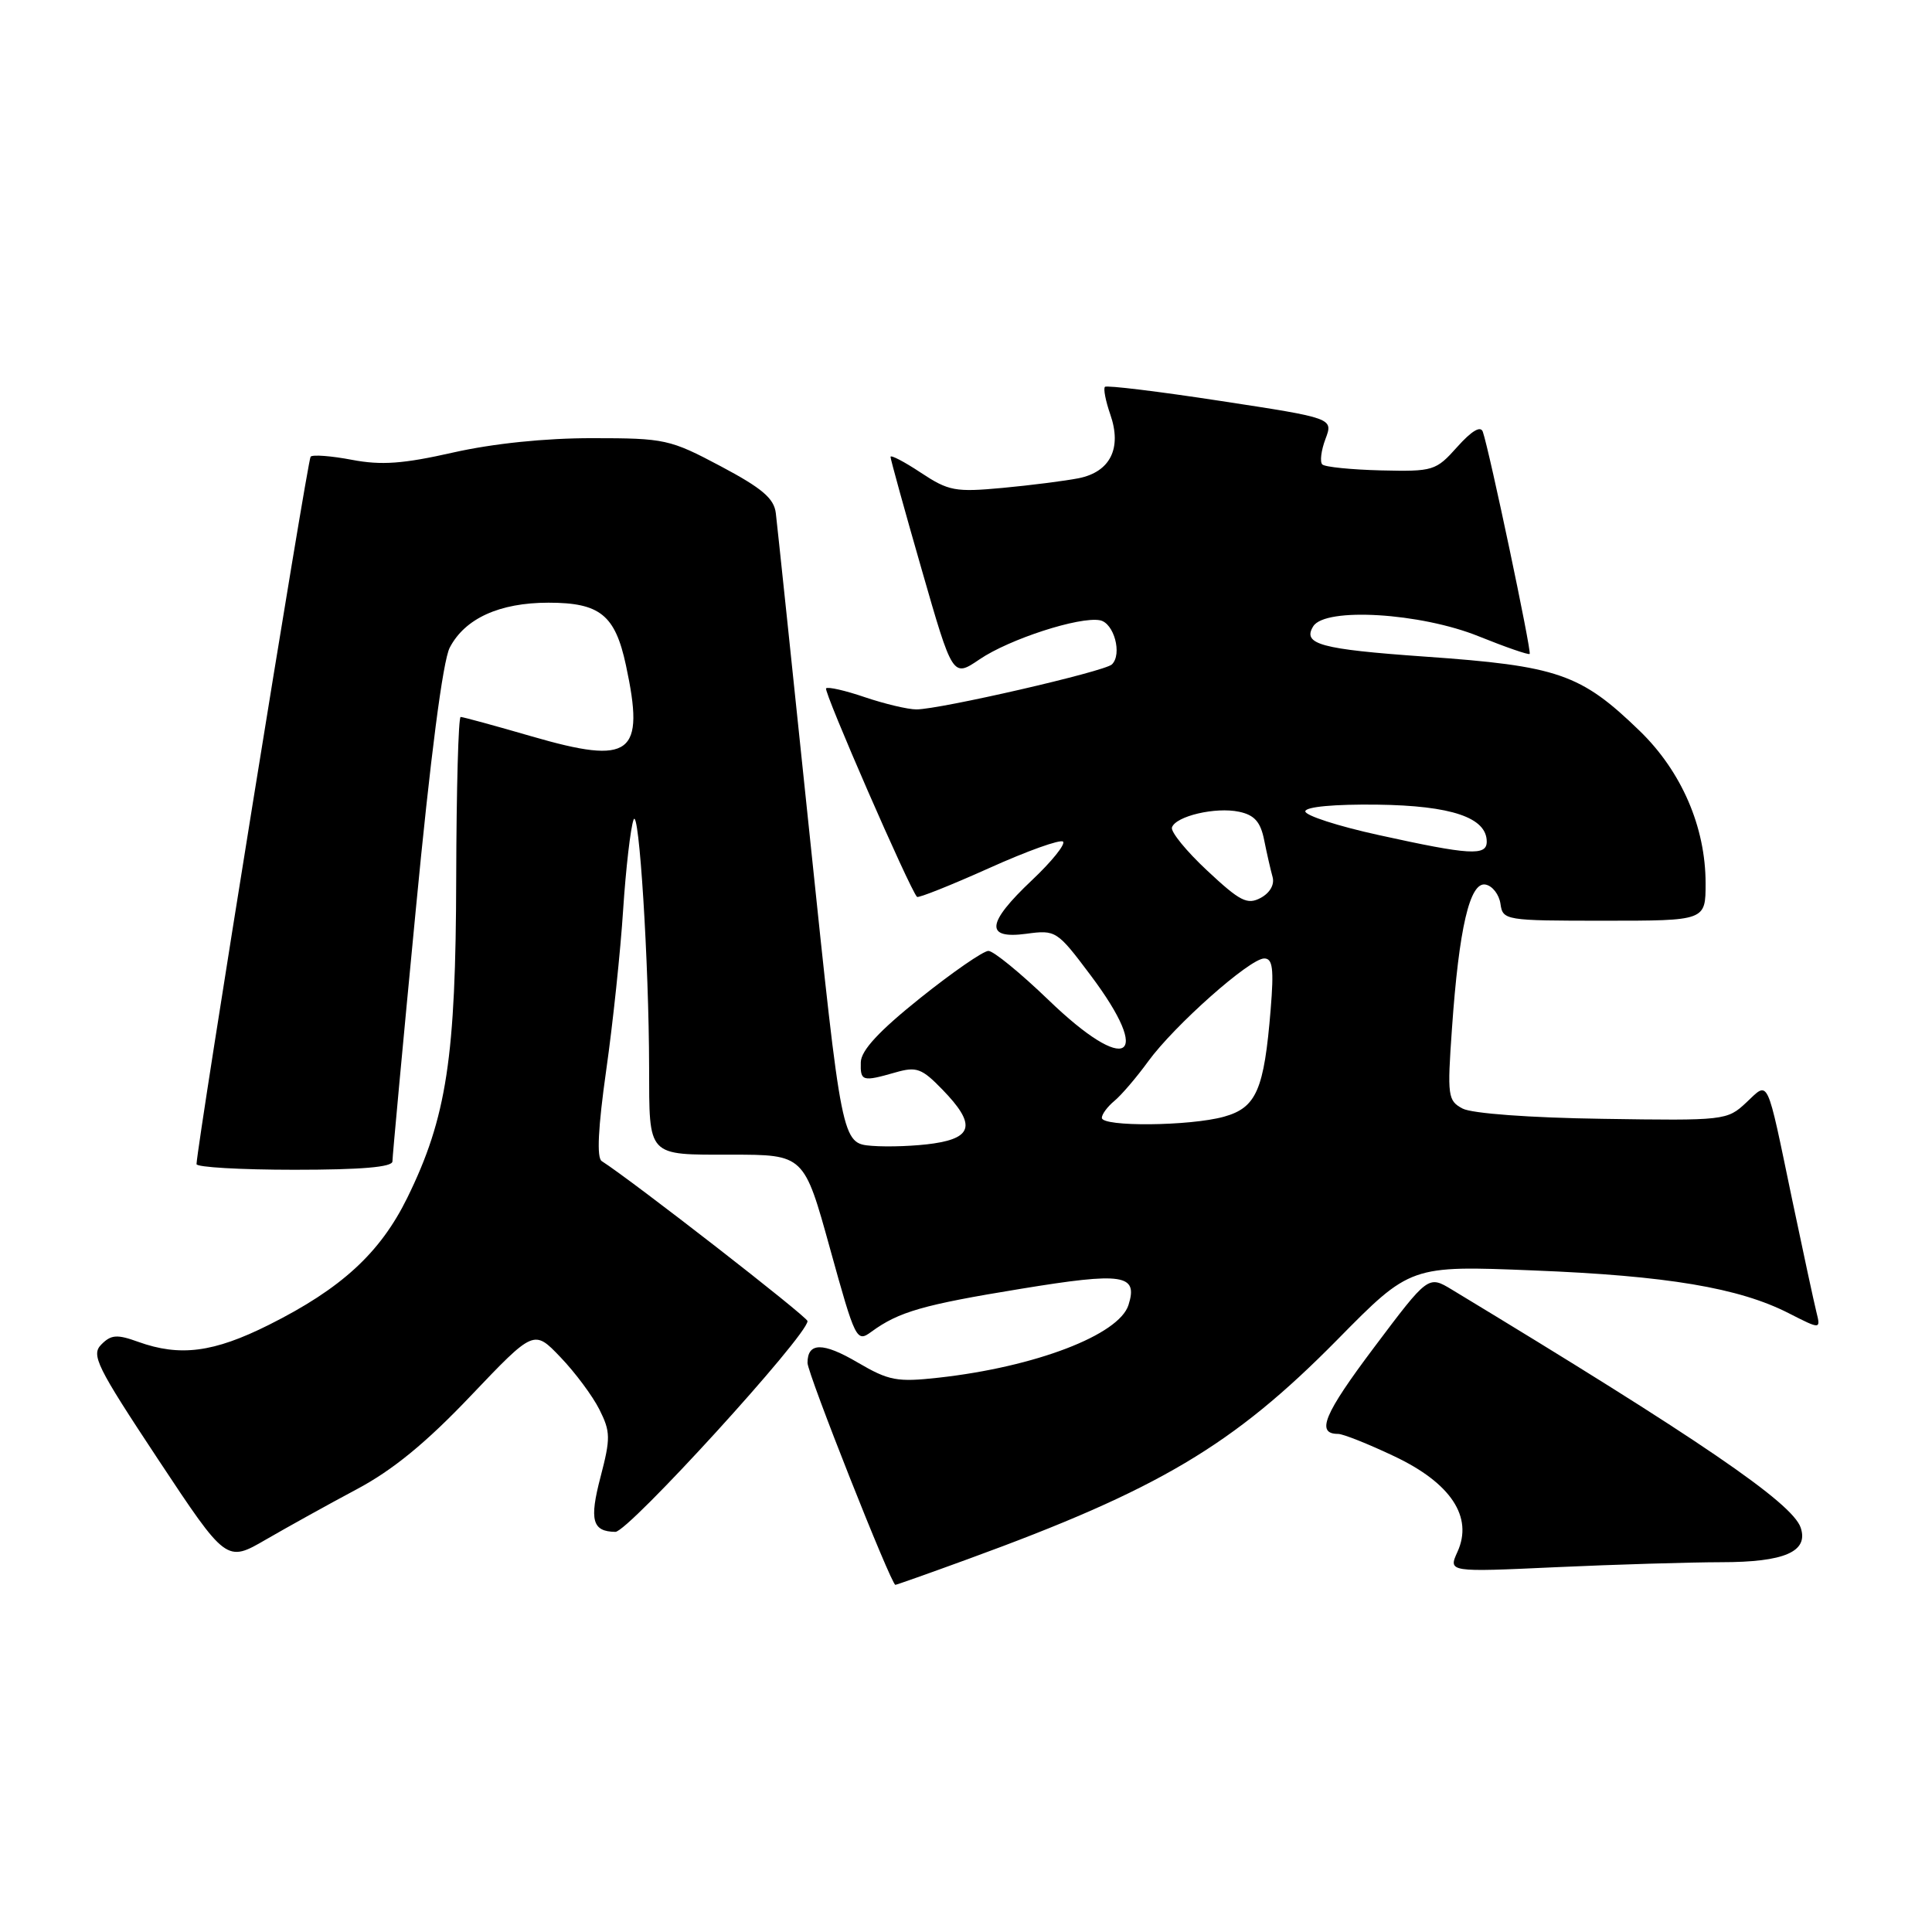 <?xml version="1.0" encoding="UTF-8" standalone="no"?>
<!DOCTYPE svg PUBLIC "-//W3C//DTD SVG 1.1//EN" "http://www.w3.org/Graphics/SVG/1.1/DTD/svg11.dtd" >
<svg xmlns="http://www.w3.org/2000/svg" xmlns:xlink="http://www.w3.org/1999/xlink" version="1.1" viewBox="0 0 256 256">
 <g >
 <path fill="currentColor"
d=" M 128.20 206.61 C 153.53 197.38 163.40 191.52 177.20 177.52 C 186.89 167.68 186.89 167.68 203.20 168.34 C 220.89 169.04 230.42 170.64 237.02 174.01 C 241.26 176.17 241.26 176.17 240.68 173.84 C 240.36 172.55 238.92 165.88 237.48 159.00 C 234.01 142.35 234.43 143.25 231.38 146.10 C 228.86 148.46 228.51 148.50 212.34 148.25 C 202.67 148.11 195.02 147.54 193.80 146.89 C 191.84 145.85 191.76 145.23 192.39 136.32 C 193.32 122.97 194.76 116.81 196.84 117.21 C 197.76 117.38 198.64 118.53 198.82 119.76 C 199.13 121.95 199.42 122.00 212.57 122.00 C 226.00 122.00 226.00 122.00 226.00 117.04 C 226.00 109.59 222.81 102.21 217.26 96.84 C 209.44 89.27 206.46 88.24 188.75 87.00 C 174.98 86.03 172.54 85.36 174.01 82.99 C 175.59 80.43 188.24 81.20 195.95 84.32 C 199.50 85.75 202.53 86.80 202.69 86.65 C 202.97 86.36 197.35 59.69 196.48 57.21 C 196.19 56.38 195.01 57.08 193.10 59.21 C 190.26 62.39 189.93 62.49 182.99 62.33 C 179.05 62.23 175.54 61.88 175.21 61.54 C 174.87 61.20 175.06 59.68 175.63 58.17 C 176.67 55.41 176.67 55.41 161.75 53.13 C 153.54 51.87 146.63 51.03 146.41 51.26 C 146.18 51.49 146.50 53.13 147.12 54.92 C 148.68 59.39 147.12 62.53 142.92 63.37 C 141.13 63.72 136.60 64.30 132.85 64.65 C 126.58 65.23 125.70 65.07 122.01 62.63 C 119.81 61.17 118.00 60.23 118.00 60.54 C 118.00 60.85 119.85 67.55 122.12 75.44 C 126.24 89.78 126.24 89.78 129.79 87.37 C 133.73 84.69 143.04 81.67 145.75 82.19 C 147.61 82.54 148.73 86.69 147.33 88.04 C 146.37 88.98 124.53 94.00 121.43 94.00 C 120.29 94.00 117.23 93.27 114.62 92.39 C 112.02 91.50 109.70 90.97 109.46 91.21 C 109.09 91.57 120.56 117.88 121.51 118.84 C 121.69 119.02 125.98 117.31 131.04 115.04 C 136.09 112.76 140.51 111.18 140.86 111.52 C 141.20 111.87 139.35 114.17 136.74 116.63 C 130.70 122.33 130.48 124.47 135.99 123.73 C 139.90 123.20 140.07 123.31 144.49 129.20 C 152.92 140.41 149.33 142.54 138.93 132.50 C 135.22 128.93 131.64 126.00 130.97 126.00 C 130.30 126.00 126.23 128.81 121.93 132.25 C 116.47 136.62 114.10 139.18 114.06 140.75 C 113.99 143.28 114.26 143.36 118.66 142.10 C 121.45 141.30 122.14 141.55 124.90 144.40 C 129.26 148.90 128.97 150.73 123.75 151.51 C 121.41 151.86 117.71 152.00 115.52 151.83 C 111.54 151.50 111.54 151.50 107.32 111.00 C 105.00 88.72 102.97 69.38 102.80 68.00 C 102.57 66.04 100.98 64.69 95.50 61.78 C 88.77 58.21 88.11 58.06 78.50 58.06 C 72.25 58.05 65.33 58.77 60.05 59.96 C 53.43 61.46 50.53 61.67 46.64 60.93 C 43.91 60.41 41.44 60.22 41.16 60.51 C 40.75 60.92 26.19 151.18 26.04 154.25 C 26.02 154.66 31.85 155.00 39.00 155.00 C 47.86 155.00 52.00 154.65 52.00 153.89 C 52.00 153.28 53.38 138.34 55.08 120.69 C 57.03 100.28 58.68 87.59 59.59 85.82 C 61.60 81.95 66.18 79.86 72.68 79.86 C 79.50 79.86 81.51 81.48 82.94 88.15 C 85.49 100.03 83.67 101.40 70.48 97.58 C 65.59 96.16 61.34 95.00 61.04 95.00 C 60.74 95.00 60.48 104.56 60.45 116.25 C 60.40 140.13 59.19 148.08 53.97 158.71 C 50.37 166.03 45.24 170.74 35.63 175.55 C 28.30 179.22 23.84 179.79 18.31 177.80 C 15.52 176.79 14.73 176.84 13.44 178.14 C 12.04 179.53 12.78 181.02 20.94 193.36 C 30.00 207.04 30.00 207.04 35.25 203.99 C 38.14 202.32 43.54 199.32 47.26 197.34 C 52.04 194.80 56.47 191.17 62.38 184.95 C 70.75 176.16 70.75 176.16 74.26 179.83 C 76.20 181.85 78.52 184.97 79.42 186.76 C 80.90 189.71 80.92 190.55 79.57 195.72 C 78.07 201.44 78.48 202.94 81.54 202.98 C 83.24 203.01 107.00 176.95 107.00 175.05 C 107.00 174.49 83.78 156.44 79.73 153.85 C 79.05 153.42 79.25 149.41 80.32 141.85 C 81.21 135.61 82.22 126.02 82.57 120.54 C 82.93 115.07 83.55 109.70 83.95 108.62 C 84.67 106.67 85.99 127.62 86.01 141.41 C 86.04 153.39 85.67 153.00 96.89 153.00 C 106.54 153.00 106.54 153.00 109.99 165.47 C 113.35 177.60 113.50 177.91 115.47 176.46 C 119.10 173.81 122.30 172.89 135.29 170.77 C 148.84 168.55 150.82 168.85 149.53 172.92 C 148.27 176.89 137.17 181.13 124.37 182.55 C 118.86 183.16 117.79 182.96 113.65 180.54 C 109.04 177.83 107.00 177.85 107.00 180.59 C 107.00 181.99 118.09 210.00 118.64 210.00 C 118.78 210.00 123.09 208.48 128.20 206.61 Z  M 228.06 207.00 C 236.46 207.00 239.67 205.60 238.60 202.42 C 237.48 199.12 225.14 190.70 192.38 170.88 C 189.25 168.99 189.25 168.99 182.08 178.53 C 175.42 187.39 174.33 190.00 177.31 190.00 C 177.96 190.00 181.31 191.33 184.74 192.96 C 192.25 196.51 195.23 201.01 193.12 205.63 C 191.90 208.32 191.90 208.32 206.20 207.66 C 214.06 207.30 223.90 207.01 228.06 207.00 Z  M 146.00 148.12 C 146.00 147.64 146.75 146.63 147.67 145.87 C 148.58 145.12 150.60 142.76 152.14 140.64 C 155.60 135.88 165.61 127.00 167.52 127.00 C 168.64 127.00 168.81 128.36 168.37 133.75 C 167.50 144.43 166.48 146.77 162.18 147.97 C 157.67 149.22 146.00 149.33 146.00 148.12 Z  M 159.97 115.37 C 157.20 112.79 155.10 110.21 155.29 109.64 C 155.79 108.14 161.07 106.90 164.18 107.56 C 166.22 107.99 167.03 108.90 167.51 111.32 C 167.86 113.07 168.36 115.26 168.62 116.19 C 168.91 117.21 168.28 118.31 167.04 118.98 C 165.27 119.92 164.31 119.43 159.97 115.37 Z  M 182.69 110.65 C 177.29 109.47 172.91 108.05 172.96 107.50 C 173.01 106.90 176.84 106.55 182.51 106.62 C 192.32 106.75 197.00 108.33 197.00 111.52 C 197.00 113.44 194.76 113.31 182.69 110.65 Z "/>
</g>
</svg>